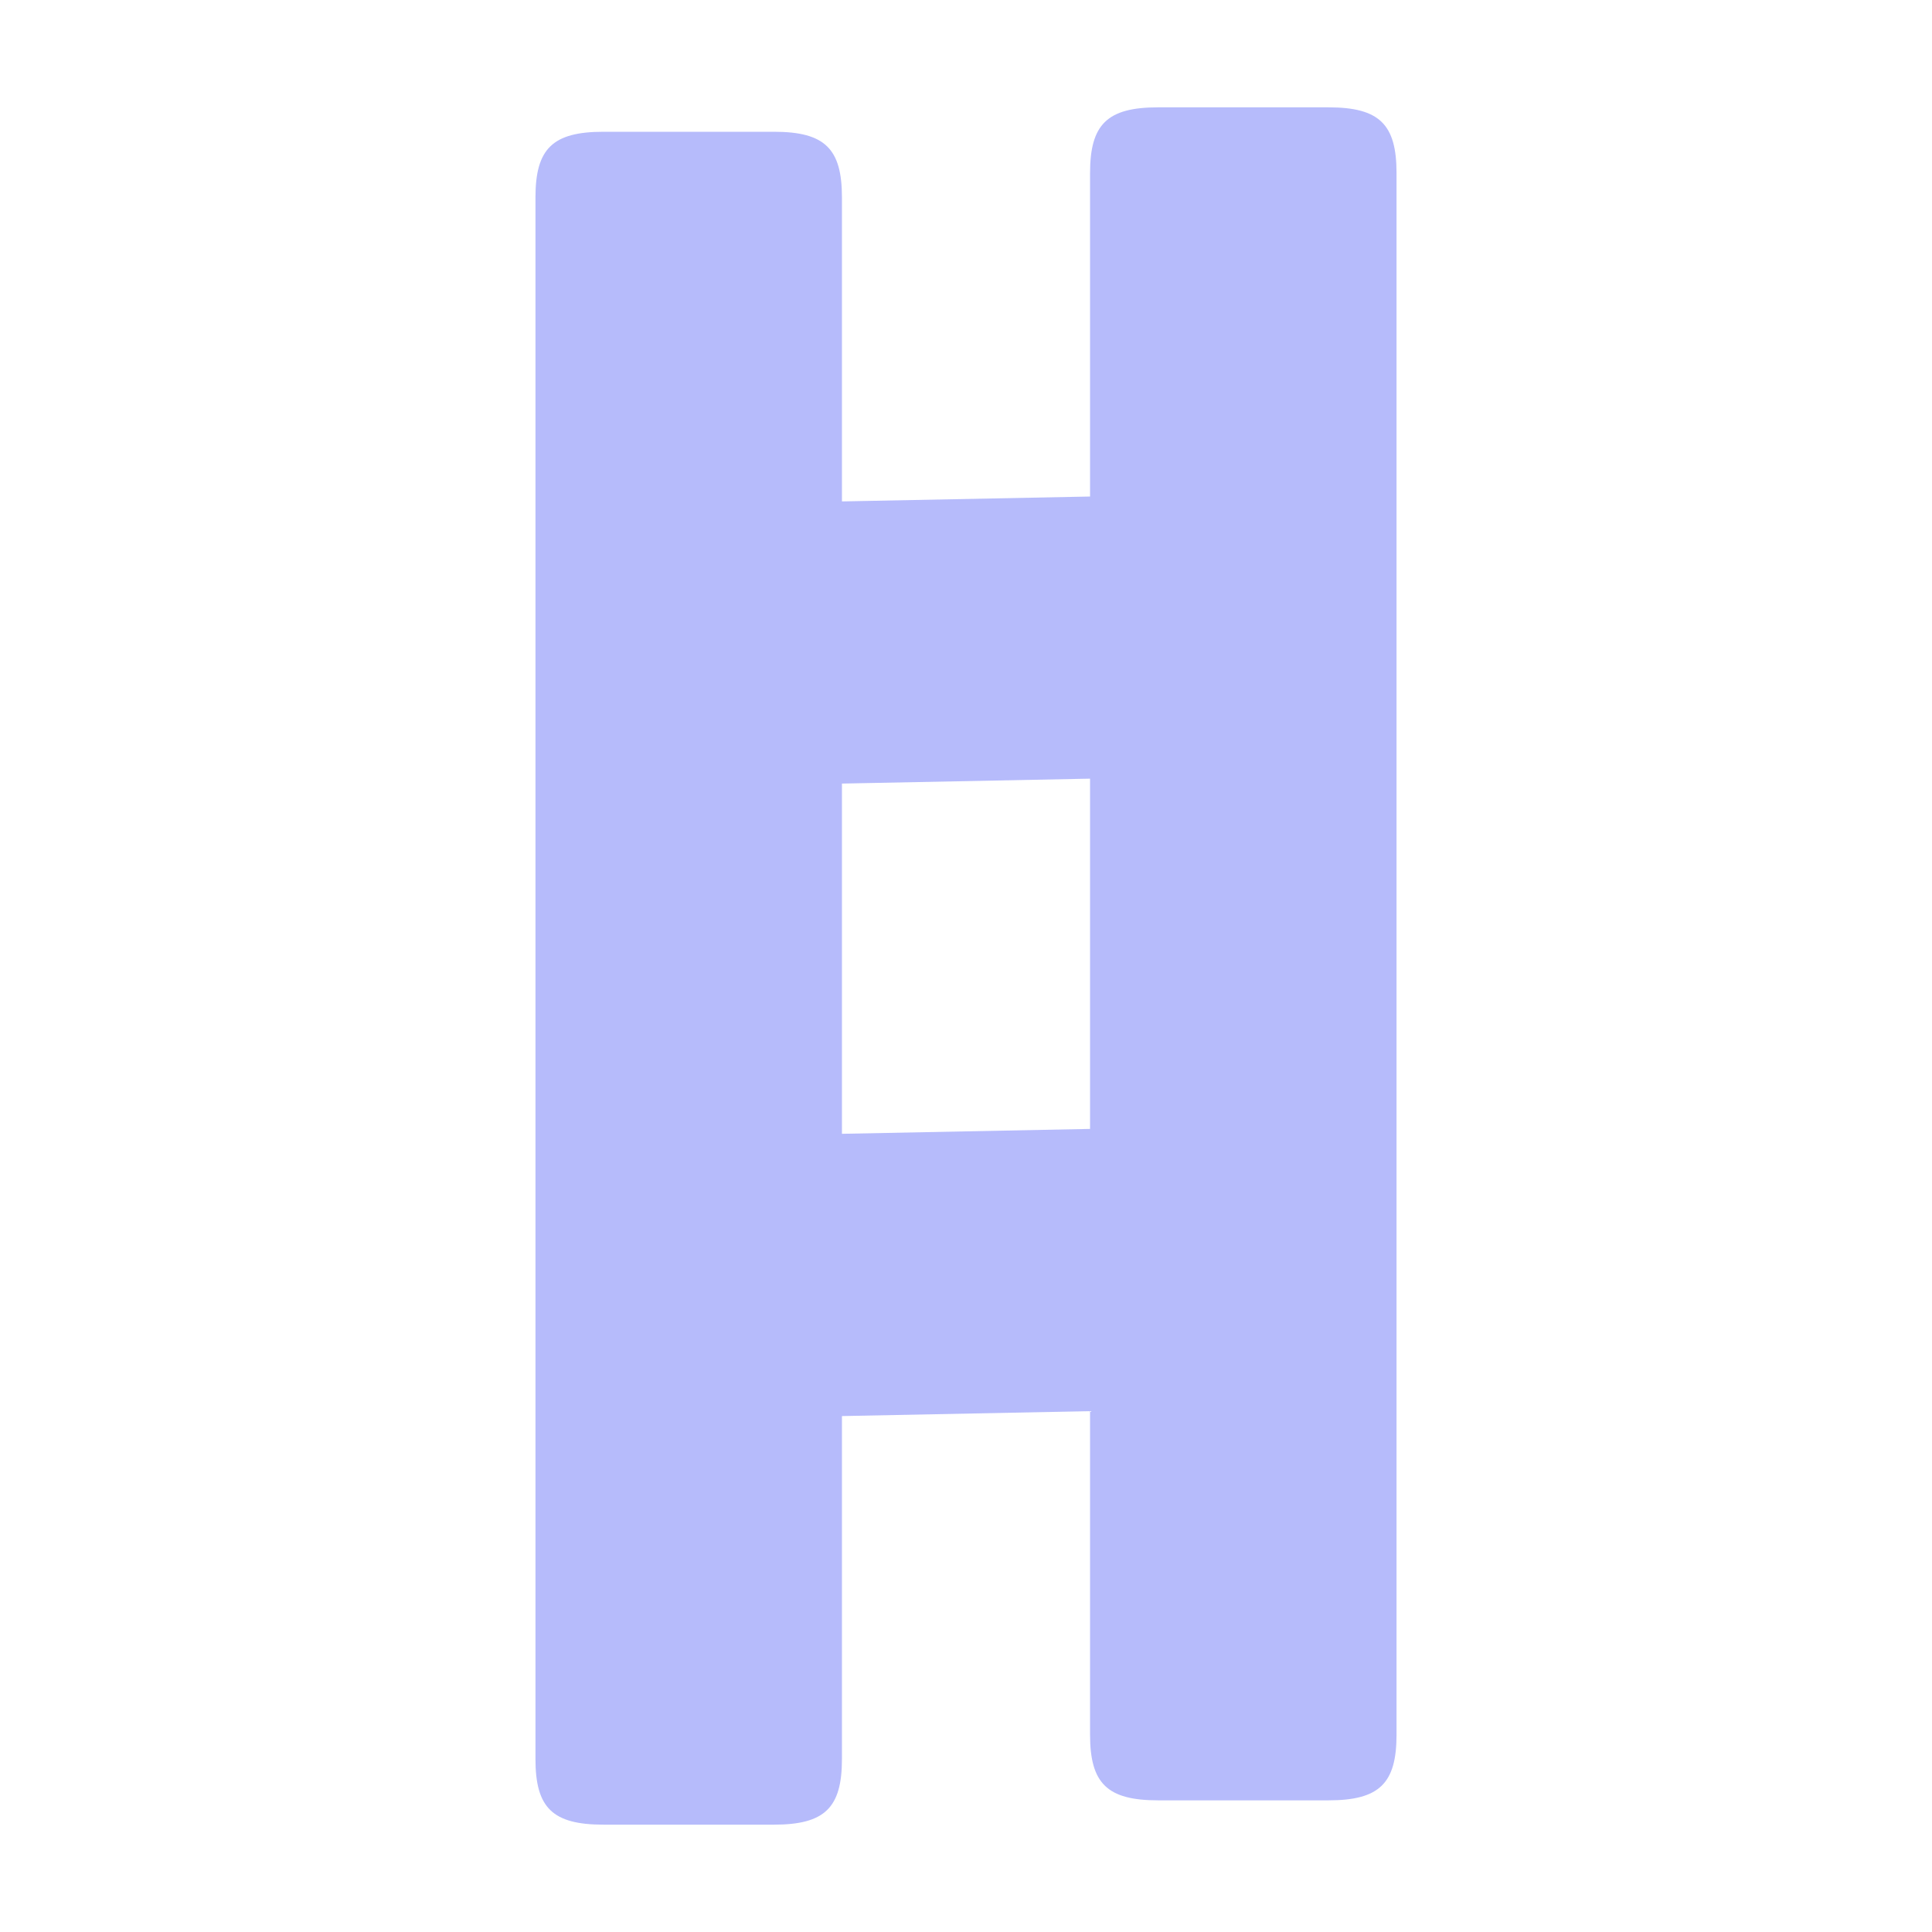 <svg width="90" height="90" viewBox="0 0 90 90" fill="none" xmlns="http://www.w3.org/2000/svg">
<path d="M50.779 65.737L39.221 65.966V81.943C39.221 84.21 38.426 85 36.049 85H28.115C25.734 85 24.944 84.21 24.944 81.943V9.195C24.944 6.929 25.739 6.138 28.115 6.138H36.049C38.43 6.138 39.221 6.929 39.221 9.195V23.358L50.779 23.13V8.062C50.779 5.795 51.574 5 53.95 5H61.884C64.265 5 65.056 5.795 65.056 8.062V80.809C65.056 83.076 64.26 83.867 61.884 83.867H53.95C51.569 83.867 50.779 83.071 50.779 80.809V65.737ZM39.221 52.817L50.779 52.589V36.273L39.221 36.502V52.817Z" fill="#B6BBFB"/>
</svg>
